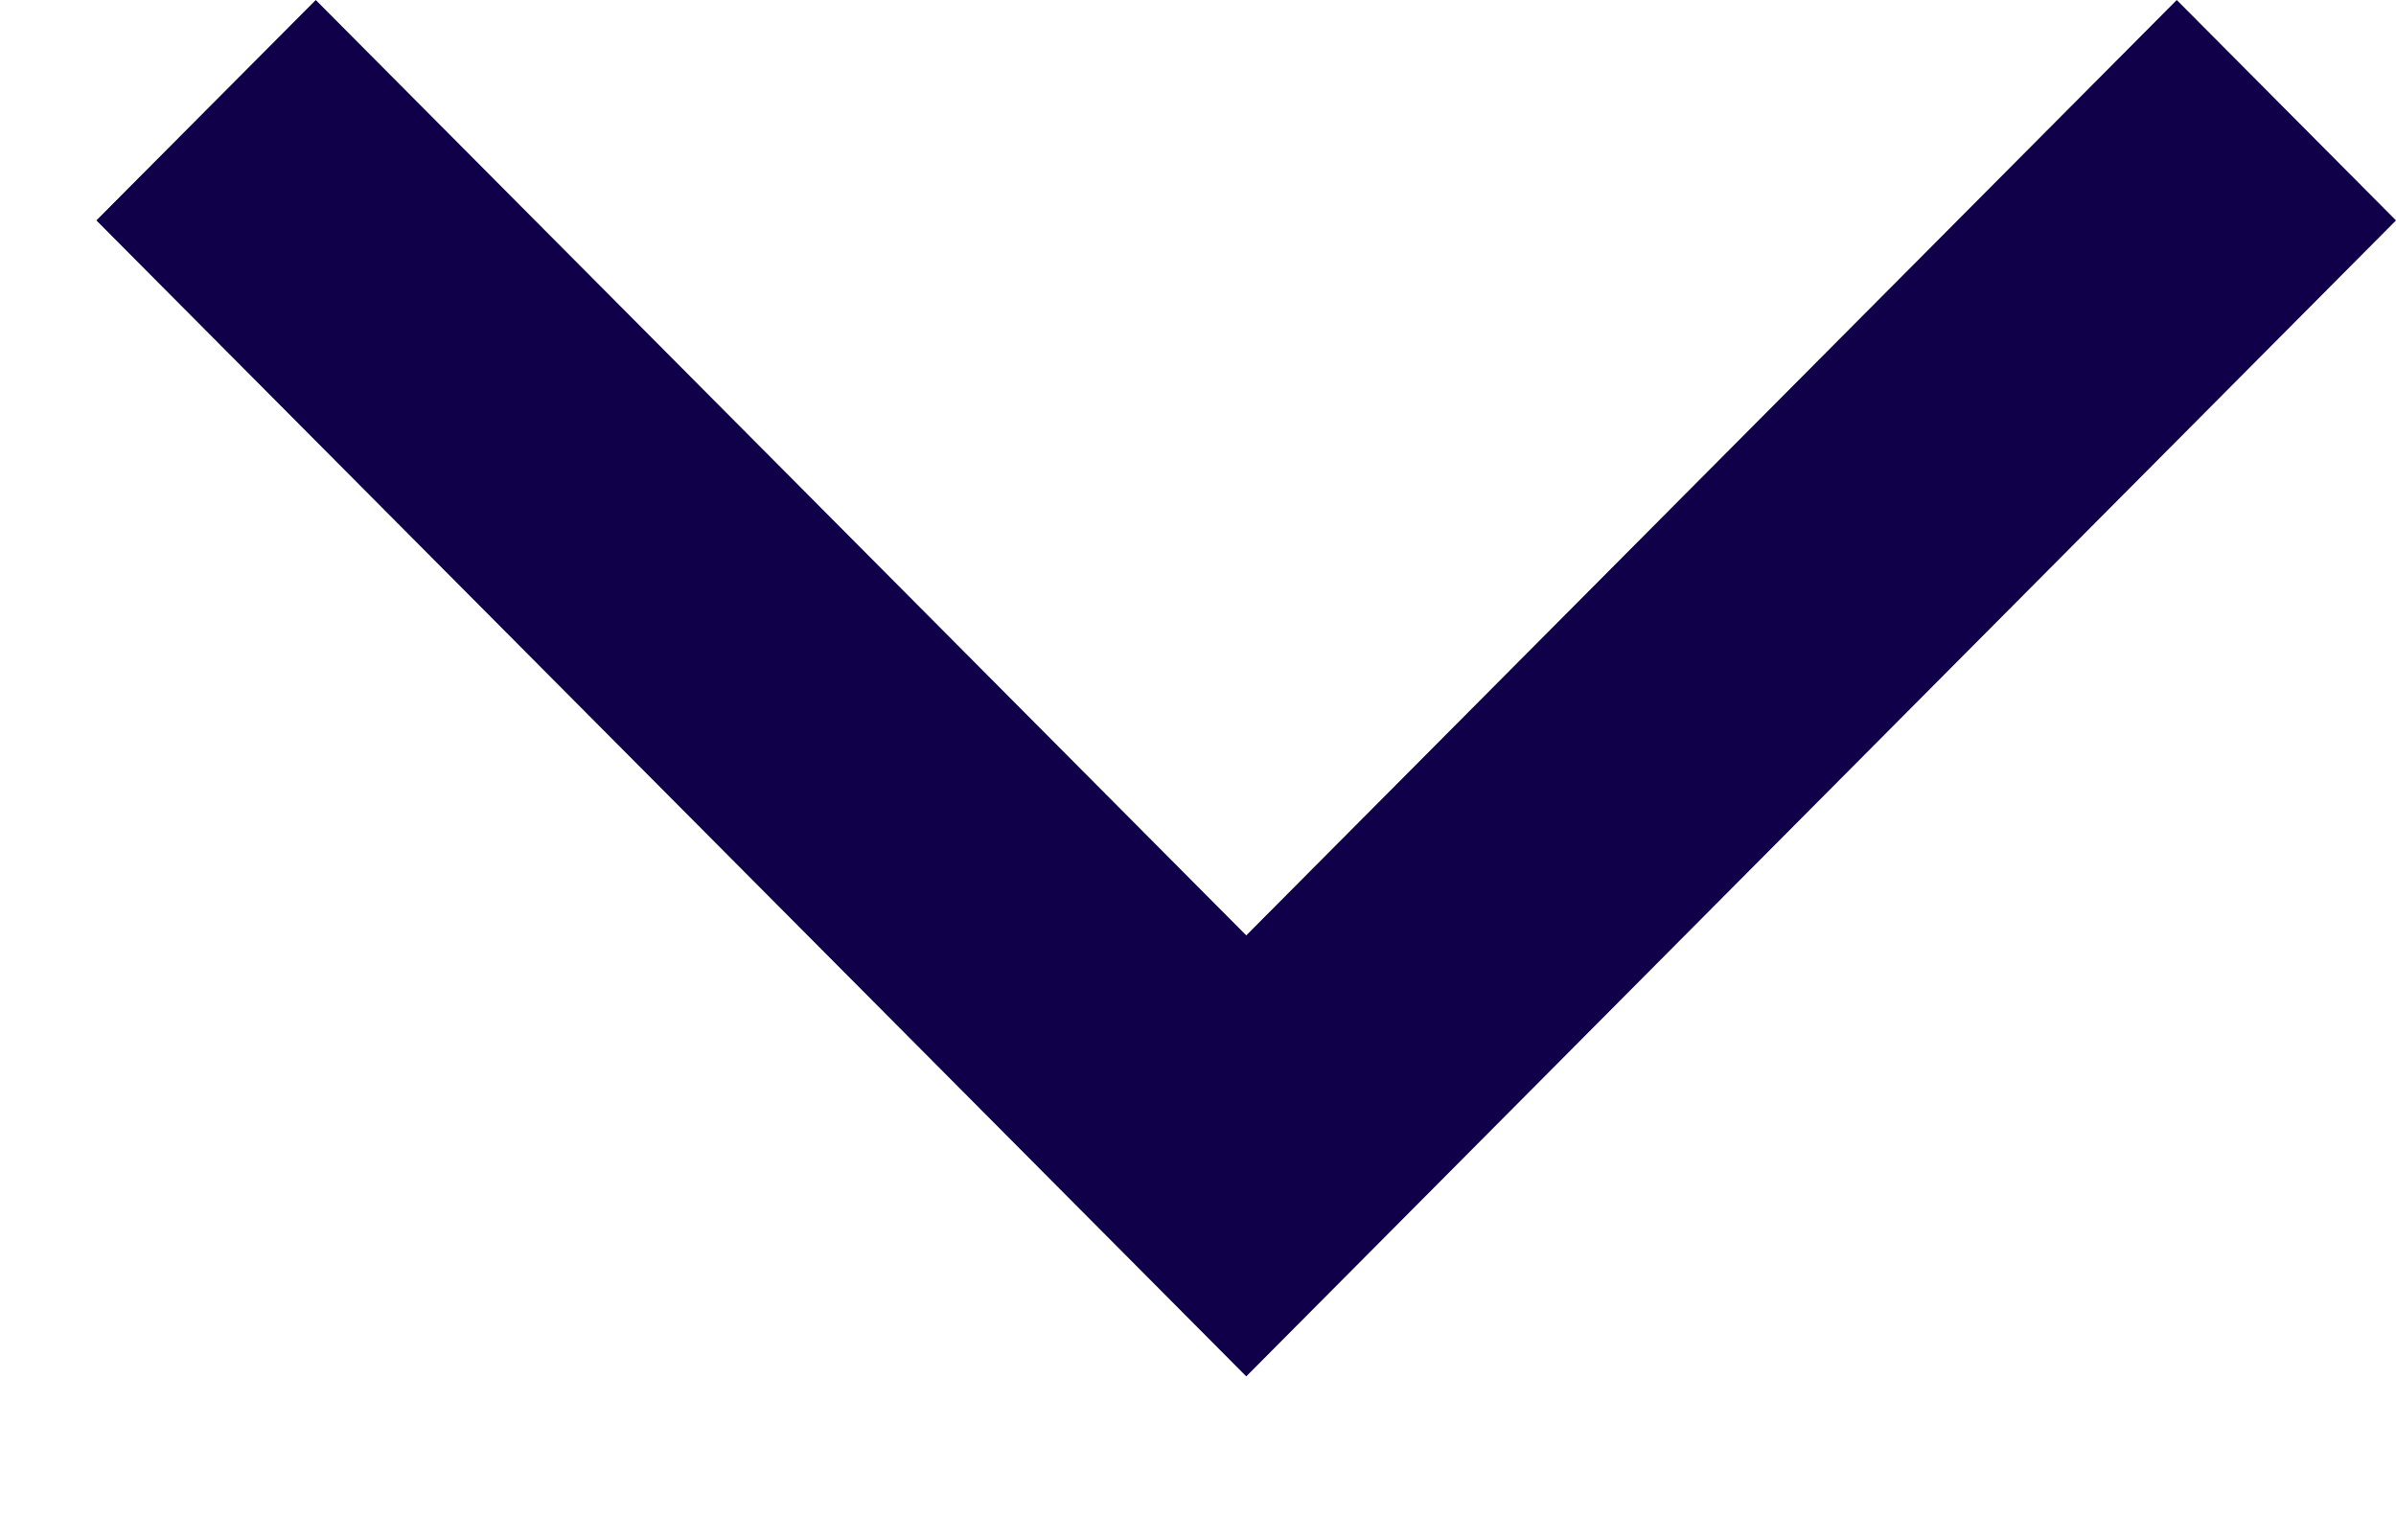 <svg width="14" height="9" viewBox="0 0 14 9" fill="none" xmlns="http://www.w3.org/2000/svg">
<path d="M7.282 8.043L0.563 1.288L1.845 0L7.282 5.466L12.719 0L14 1.288L7.282 8.043Z" fill="#0F0049"/>
</svg>
